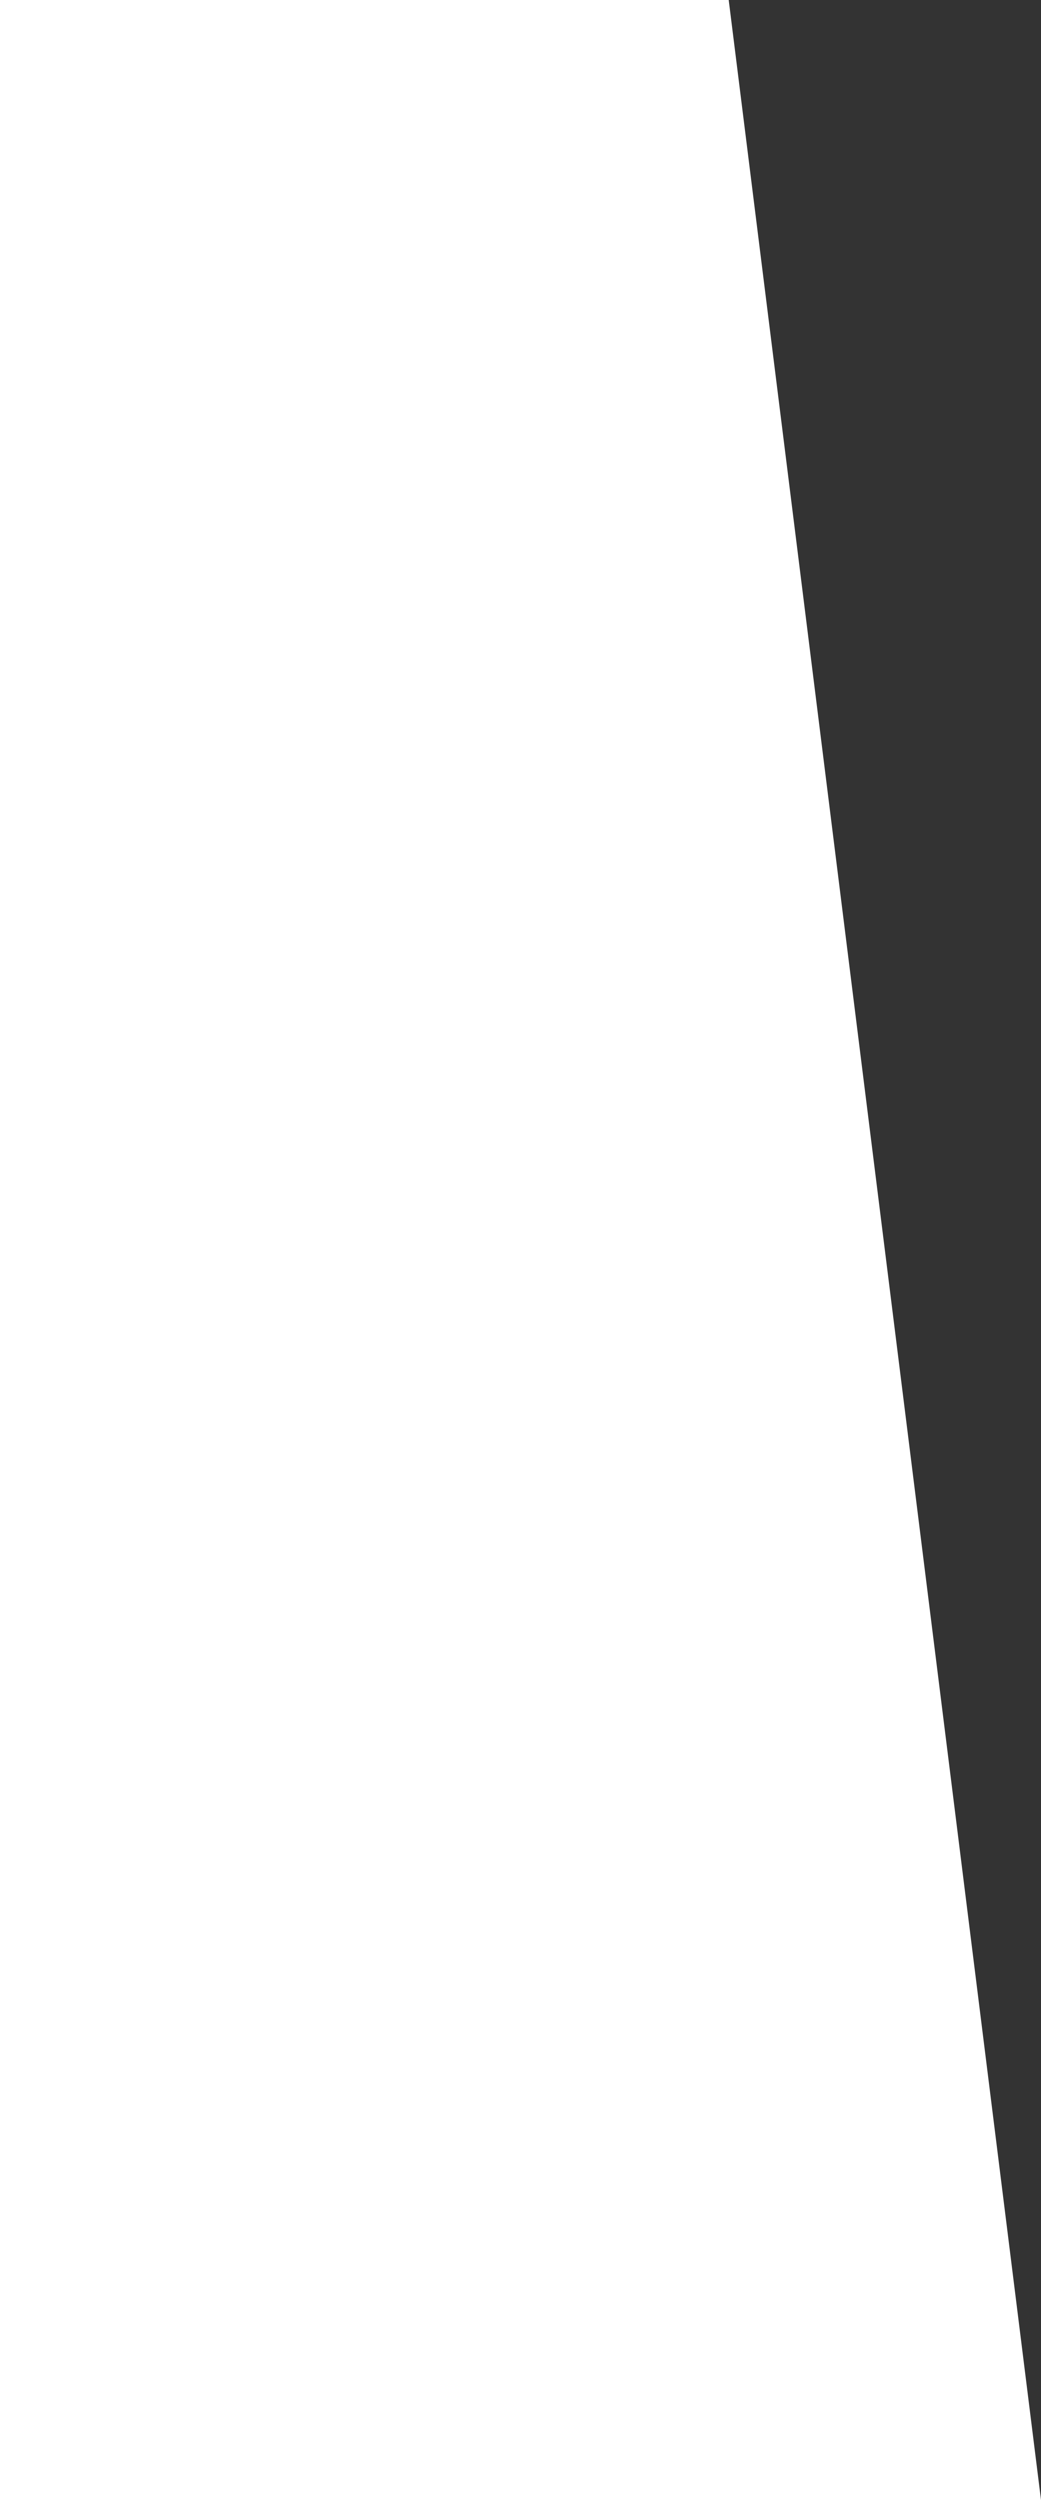 <svg xmlns="http://www.w3.org/2000/svg" width="10" height="24" viewBox="0 0 10 24" fill="none">
  <rect x="0" y="0" width="10" height="24" fill="#333333" stroke="none"/>
  <path d="M0 0V24H10L7 0H0Z" fill="white"/>
</svg>

